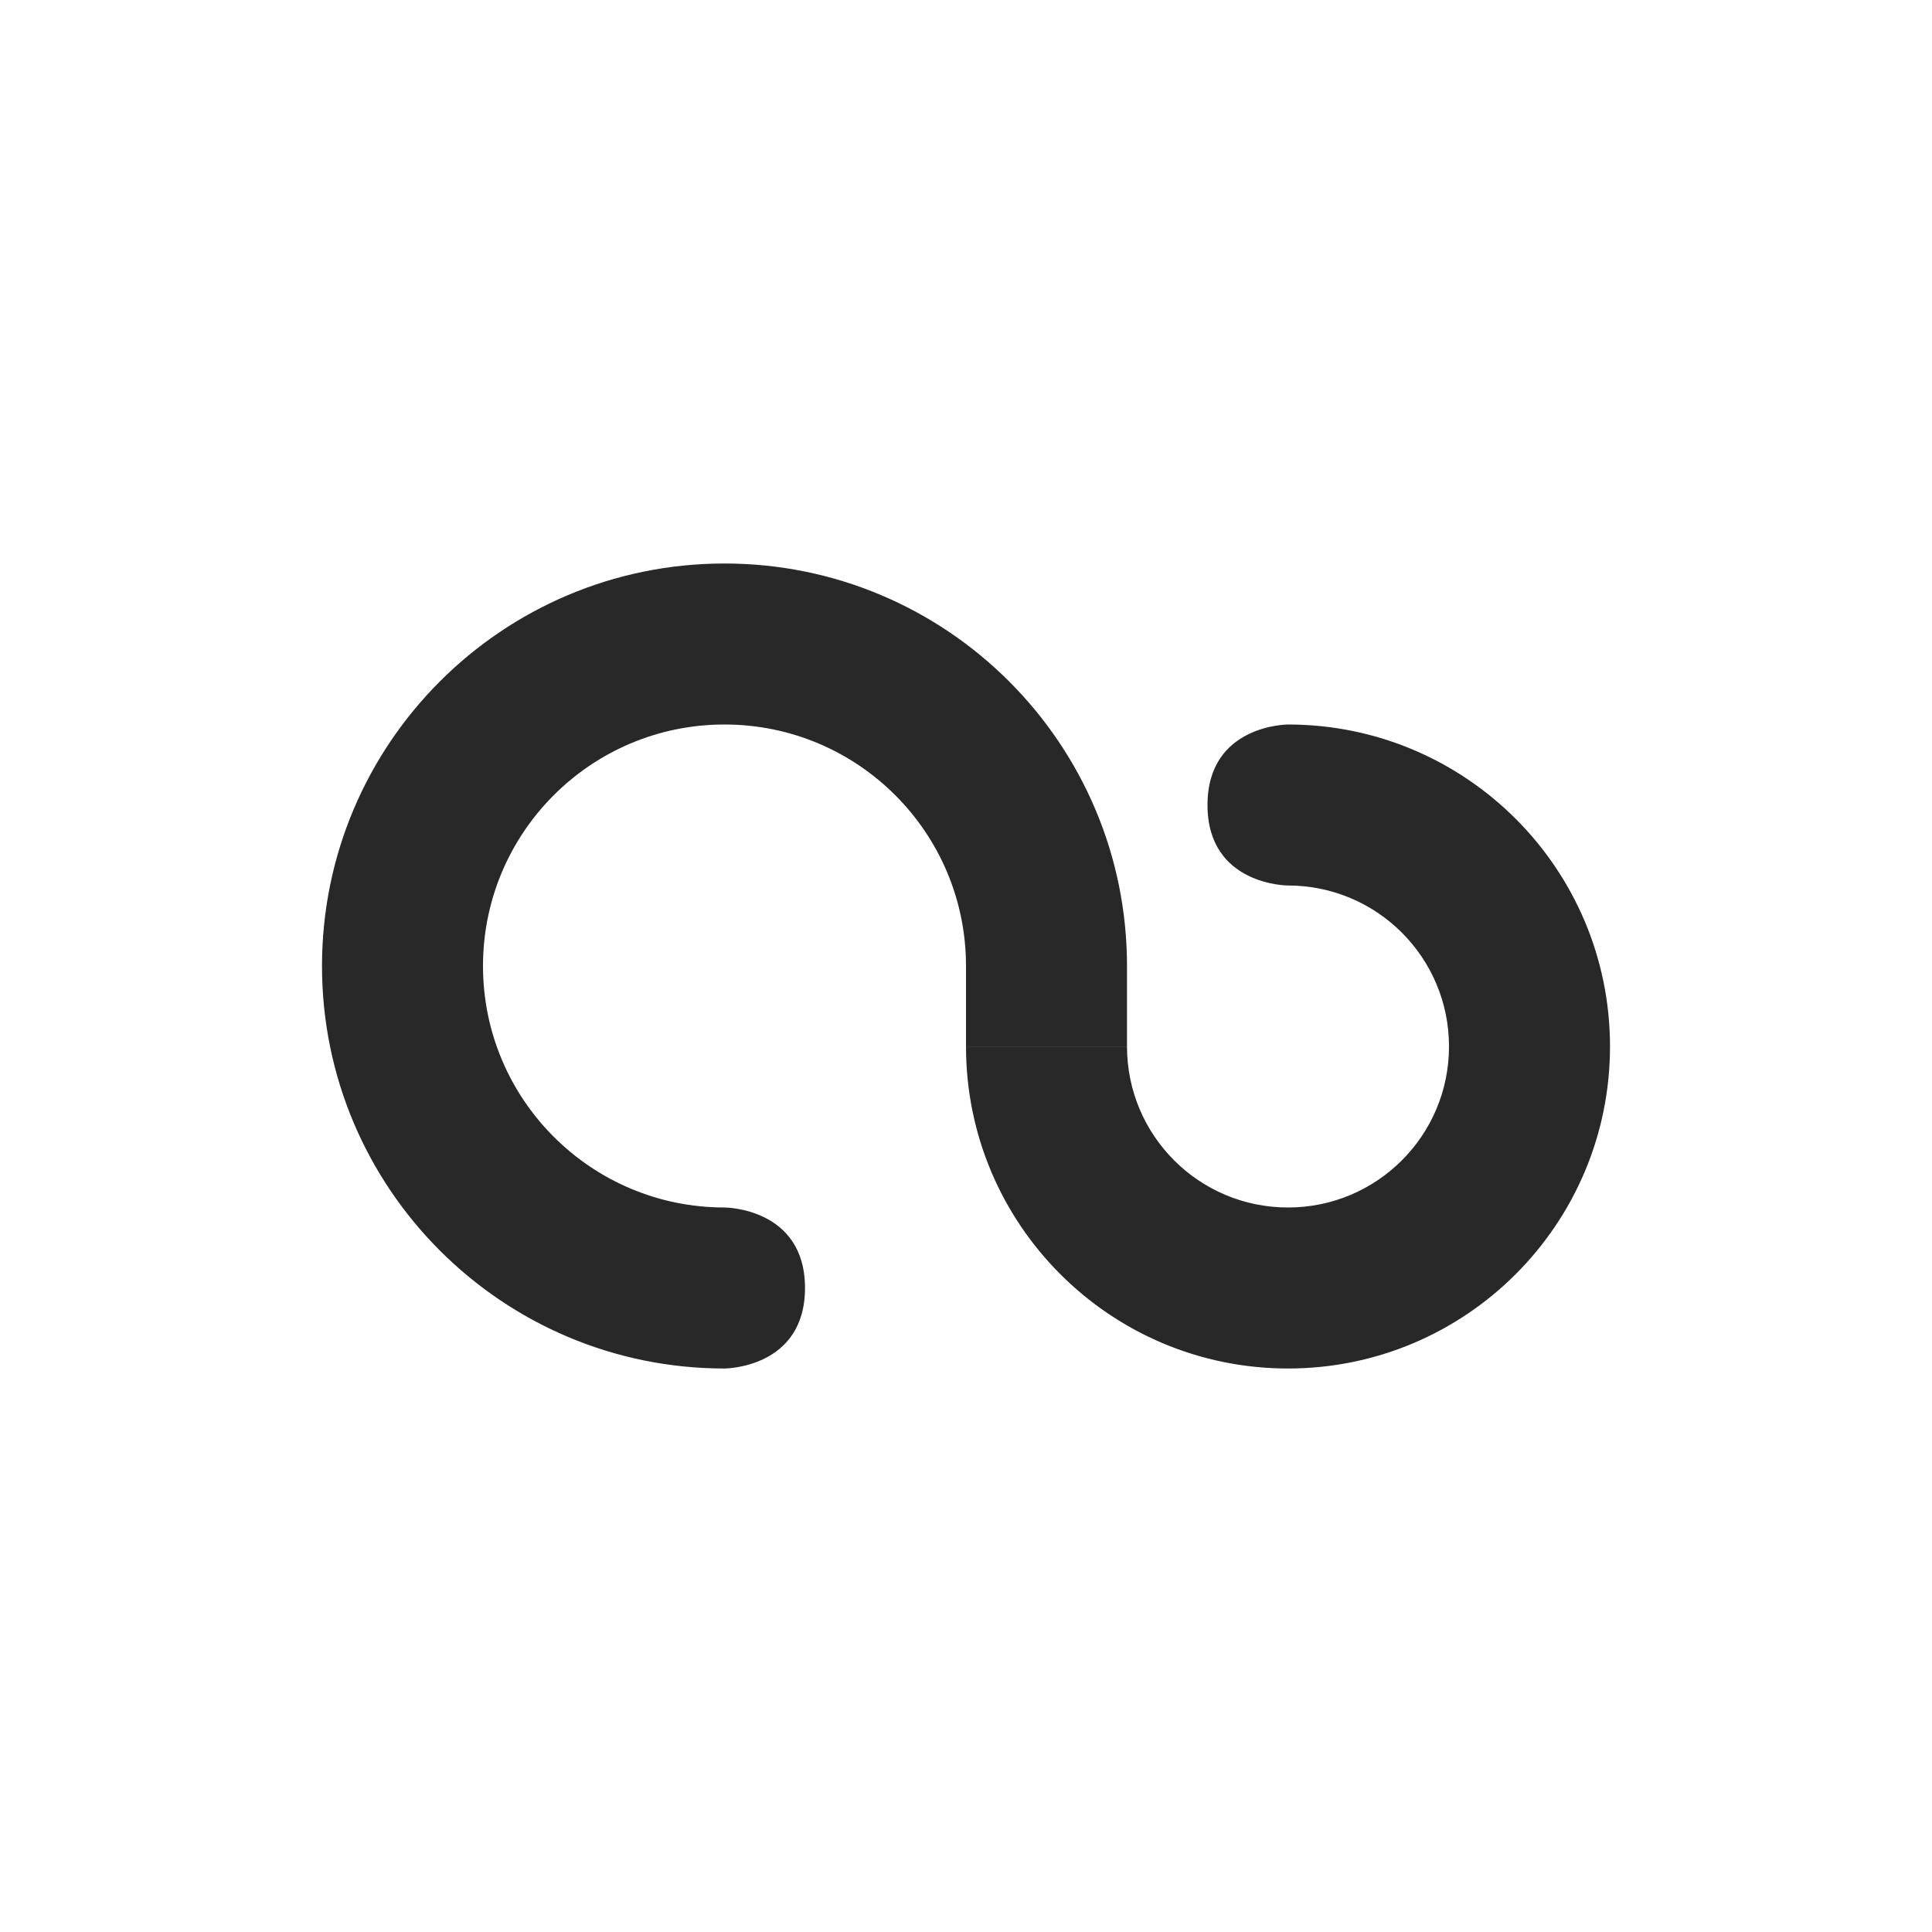 <svg width="24" height="24" version="1.1" xmlns="http://www.w3.org/2000/svg">
  <defs>
    <style id="current-color-scheme" type="text/css">.ColorScheme-Text { color:#282828; } .ColorScheme-Highlight { color:#458588; }</style>
  </defs>
  <path class="ColorScheme-Text" d="m16 9s-1 0-1 1 1 1 1 1c1.105 0 2 0.895 2 2 0 1.105-0.895 2-2 2s-2-0.895-2-2h-2c0 2.209 1.791 4 4 4s4-1.791 4-4-1.791-4-4-4zm-7-2c-2.761 0-5 2.239-5 5s2.239 5 5 5c0 0 1 0 1-1s-1-1-1-1c-1.657 0-3-1.343-3-3s1.343-3 3-3 3 1.343 3 3v1h2v-1c0-2.761-2.239-5-5-5z" fill="currentColor"/>
</svg>
